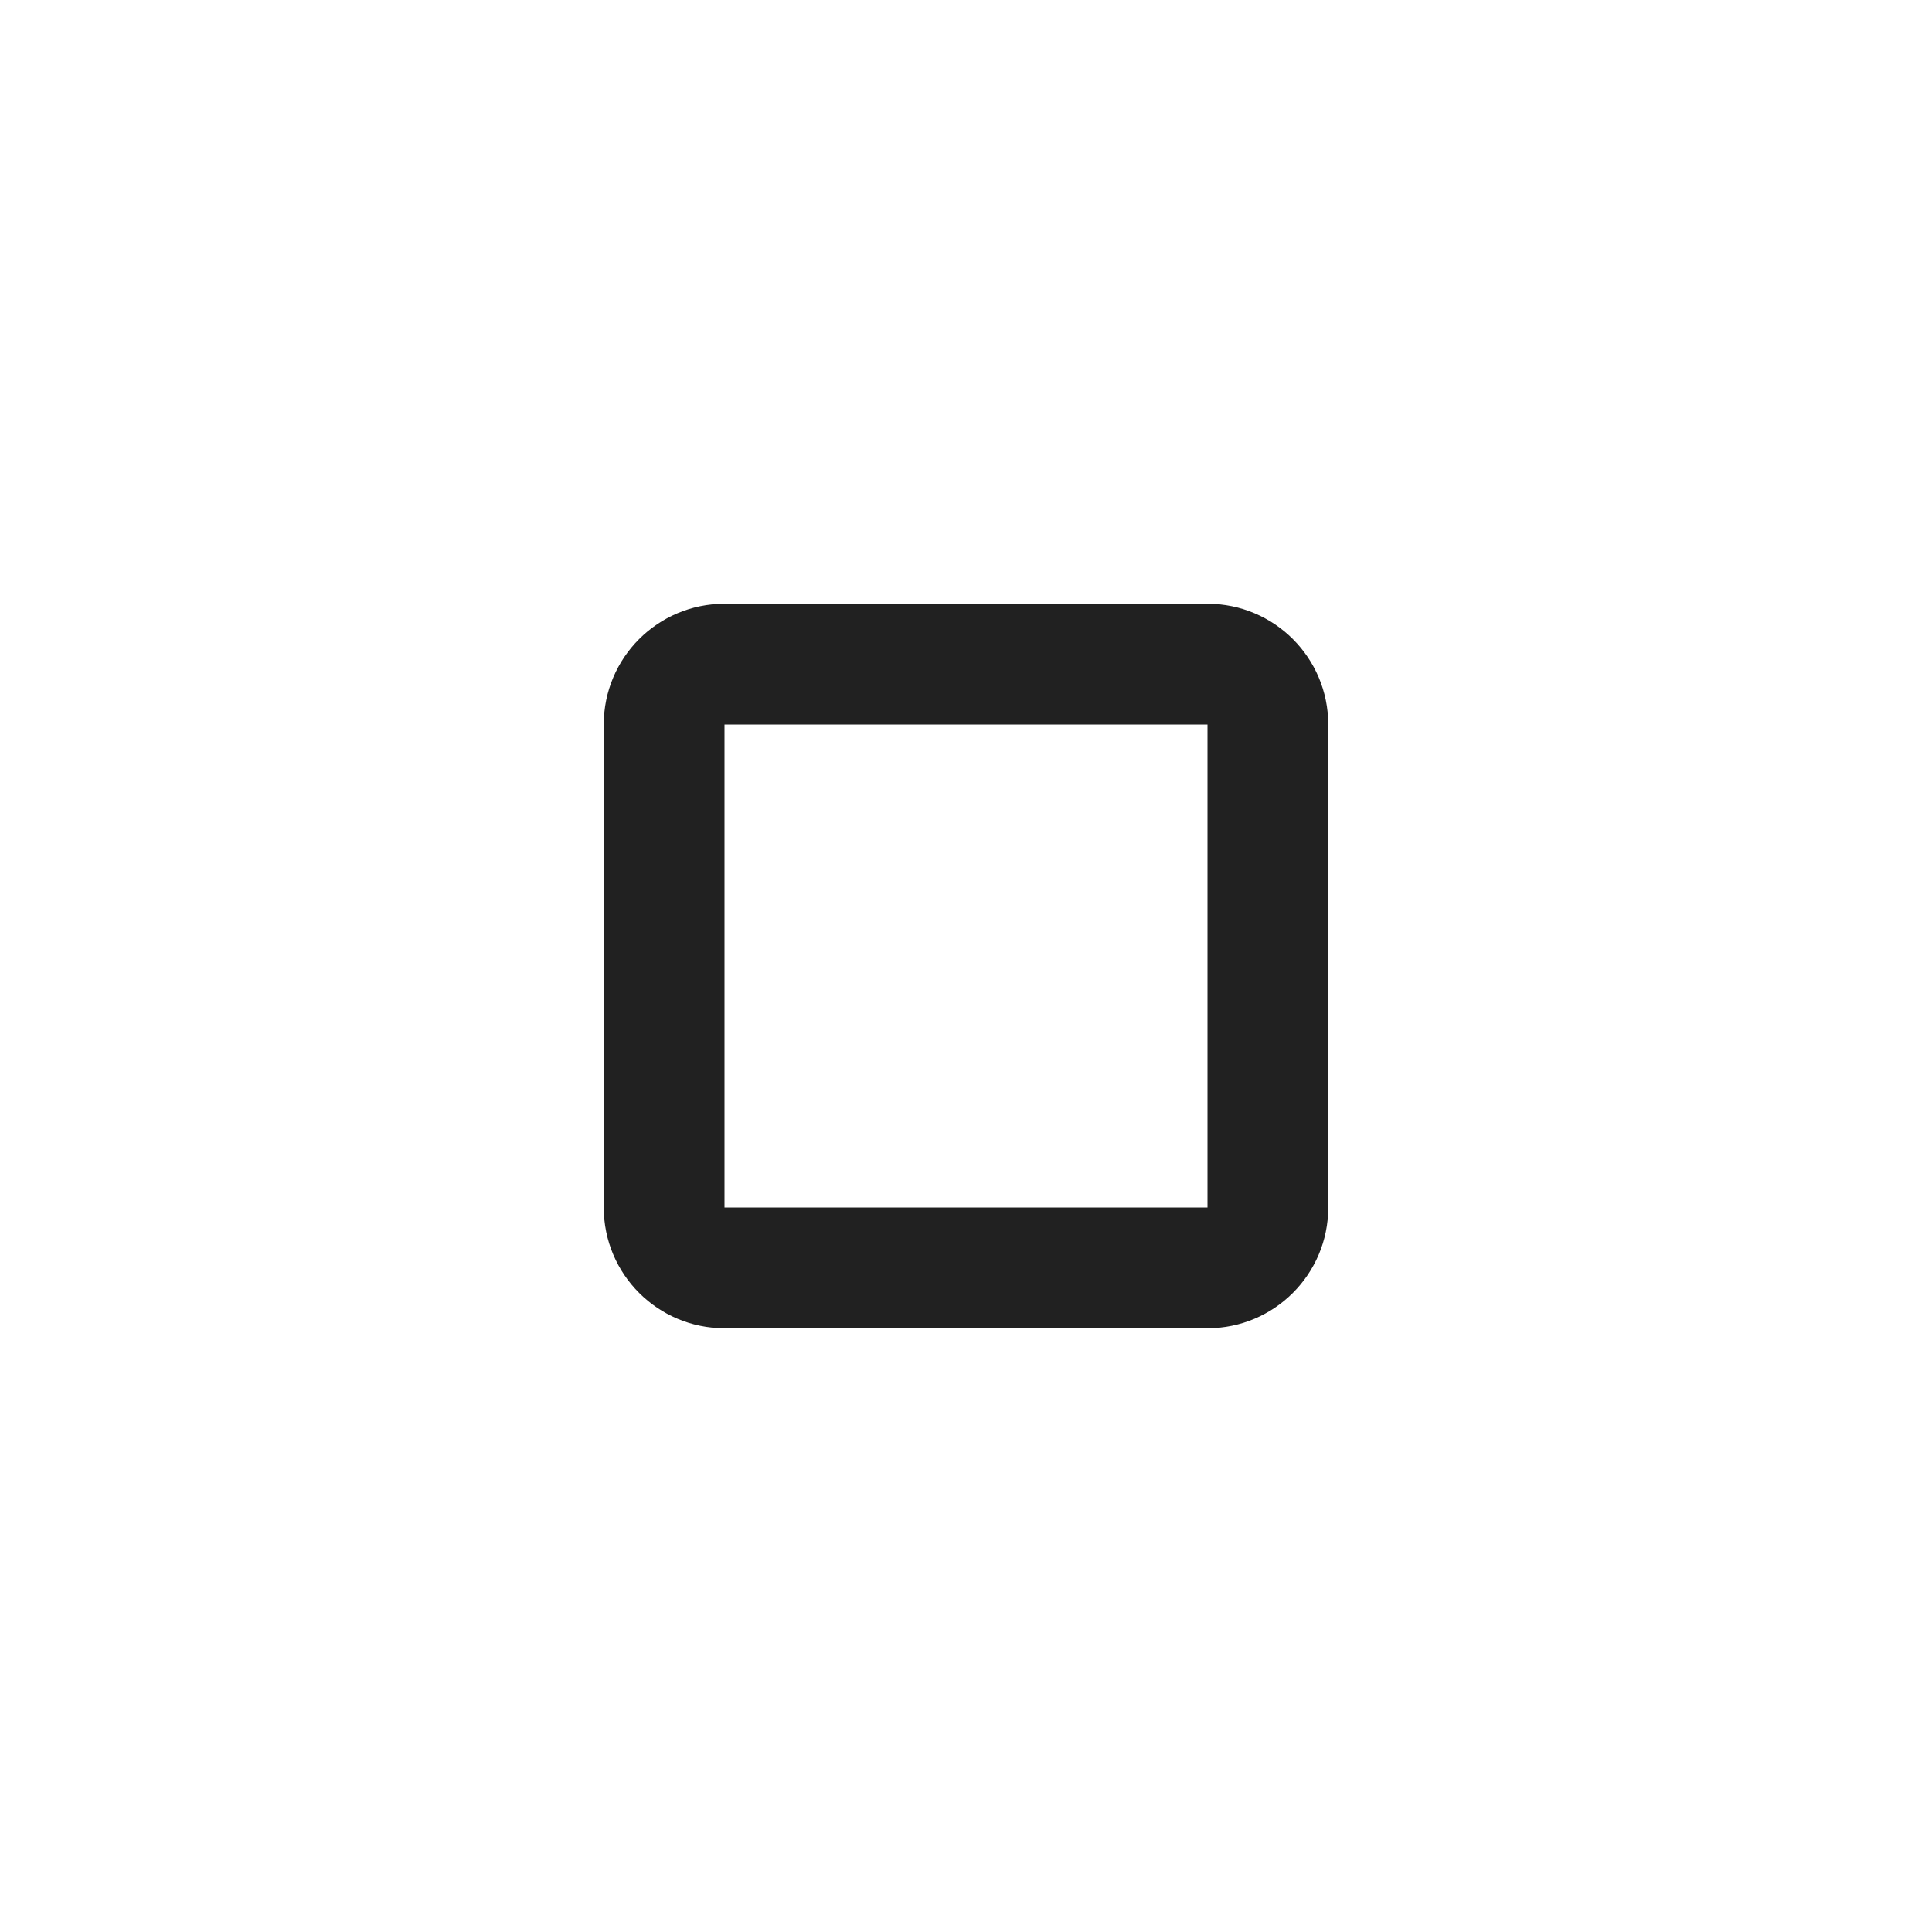 <svg xmlns="http://www.w3.org/2000/svg" width="32" height="32" viewBox="0 0 32 32">
  <g fill="none" fill-rule="evenodd" transform="translate(-225 -257)">
    <path fill="#212121" fill-rule="nonzero" d="M12,10 L20,10 C21.105,10 22,10.895 22,12 L22,20 C22,21.105 21.105,22 20,22 L12,22 C10.895,22 10,21.105 10,20 L10,12 C10,10.895 10.895,10 12,10 Z M12,12 L12,20 L20,20 L20,12 L12,12 Z" transform="translate(225 257)"/>
  </g>
</svg>
